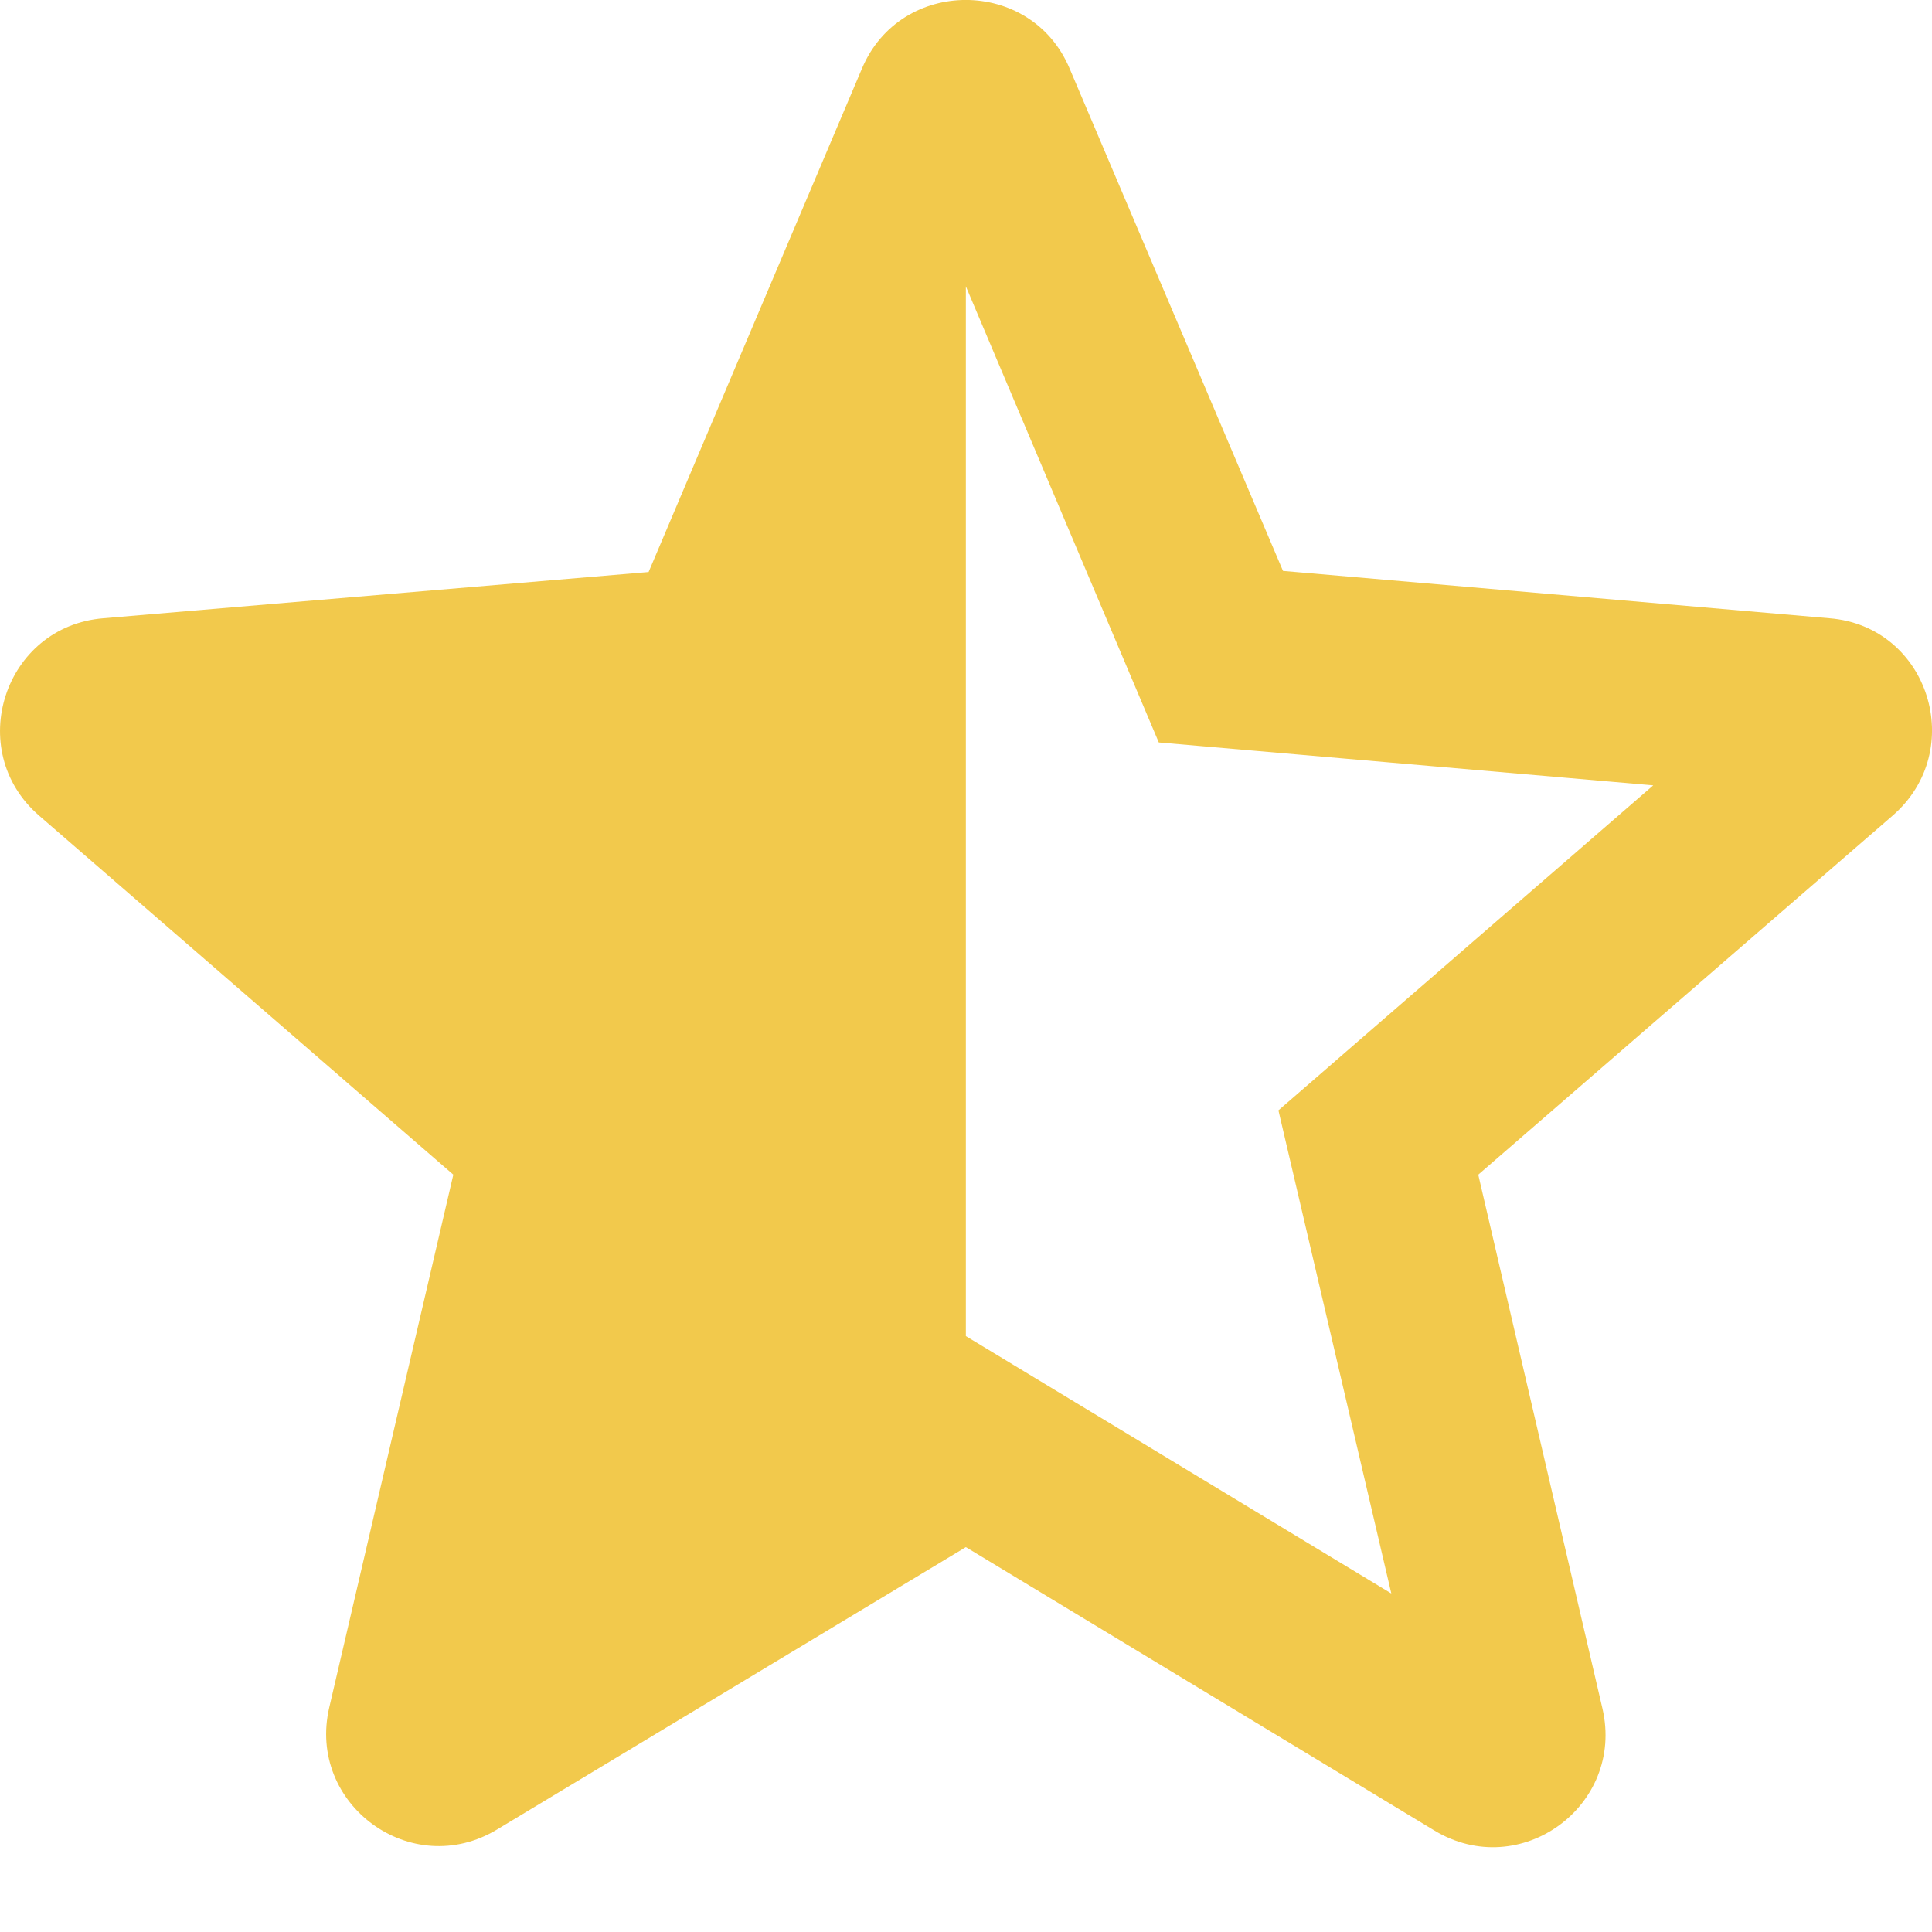 <svg width="14" height="14" viewBox="0 0 14 14" fill="none" xmlns="http://www.w3.org/2000/svg">
<path d="M13.256 4.48L9.297 4.137L7.751 0.497C7.473 -0.166 6.524 -0.166 6.246 0.497L4.7 4.145L0.75 4.48C0.03 4.537 -0.264 5.437 0.284 5.911L3.285 8.512L2.386 12.373C2.222 13.076 2.983 13.633 3.604 13.256L6.999 11.211L10.393 13.264C11.015 13.641 11.775 13.085 11.612 12.381L10.712 8.512L13.714 5.911C14.262 5.437 13.976 4.537 13.256 4.48ZM6.999 9.682V2.075L8.397 5.38L11.98 5.691L9.264 8.046L10.082 11.547L6.999 9.682Z" fill="#F2C94C"/>
</svg>
